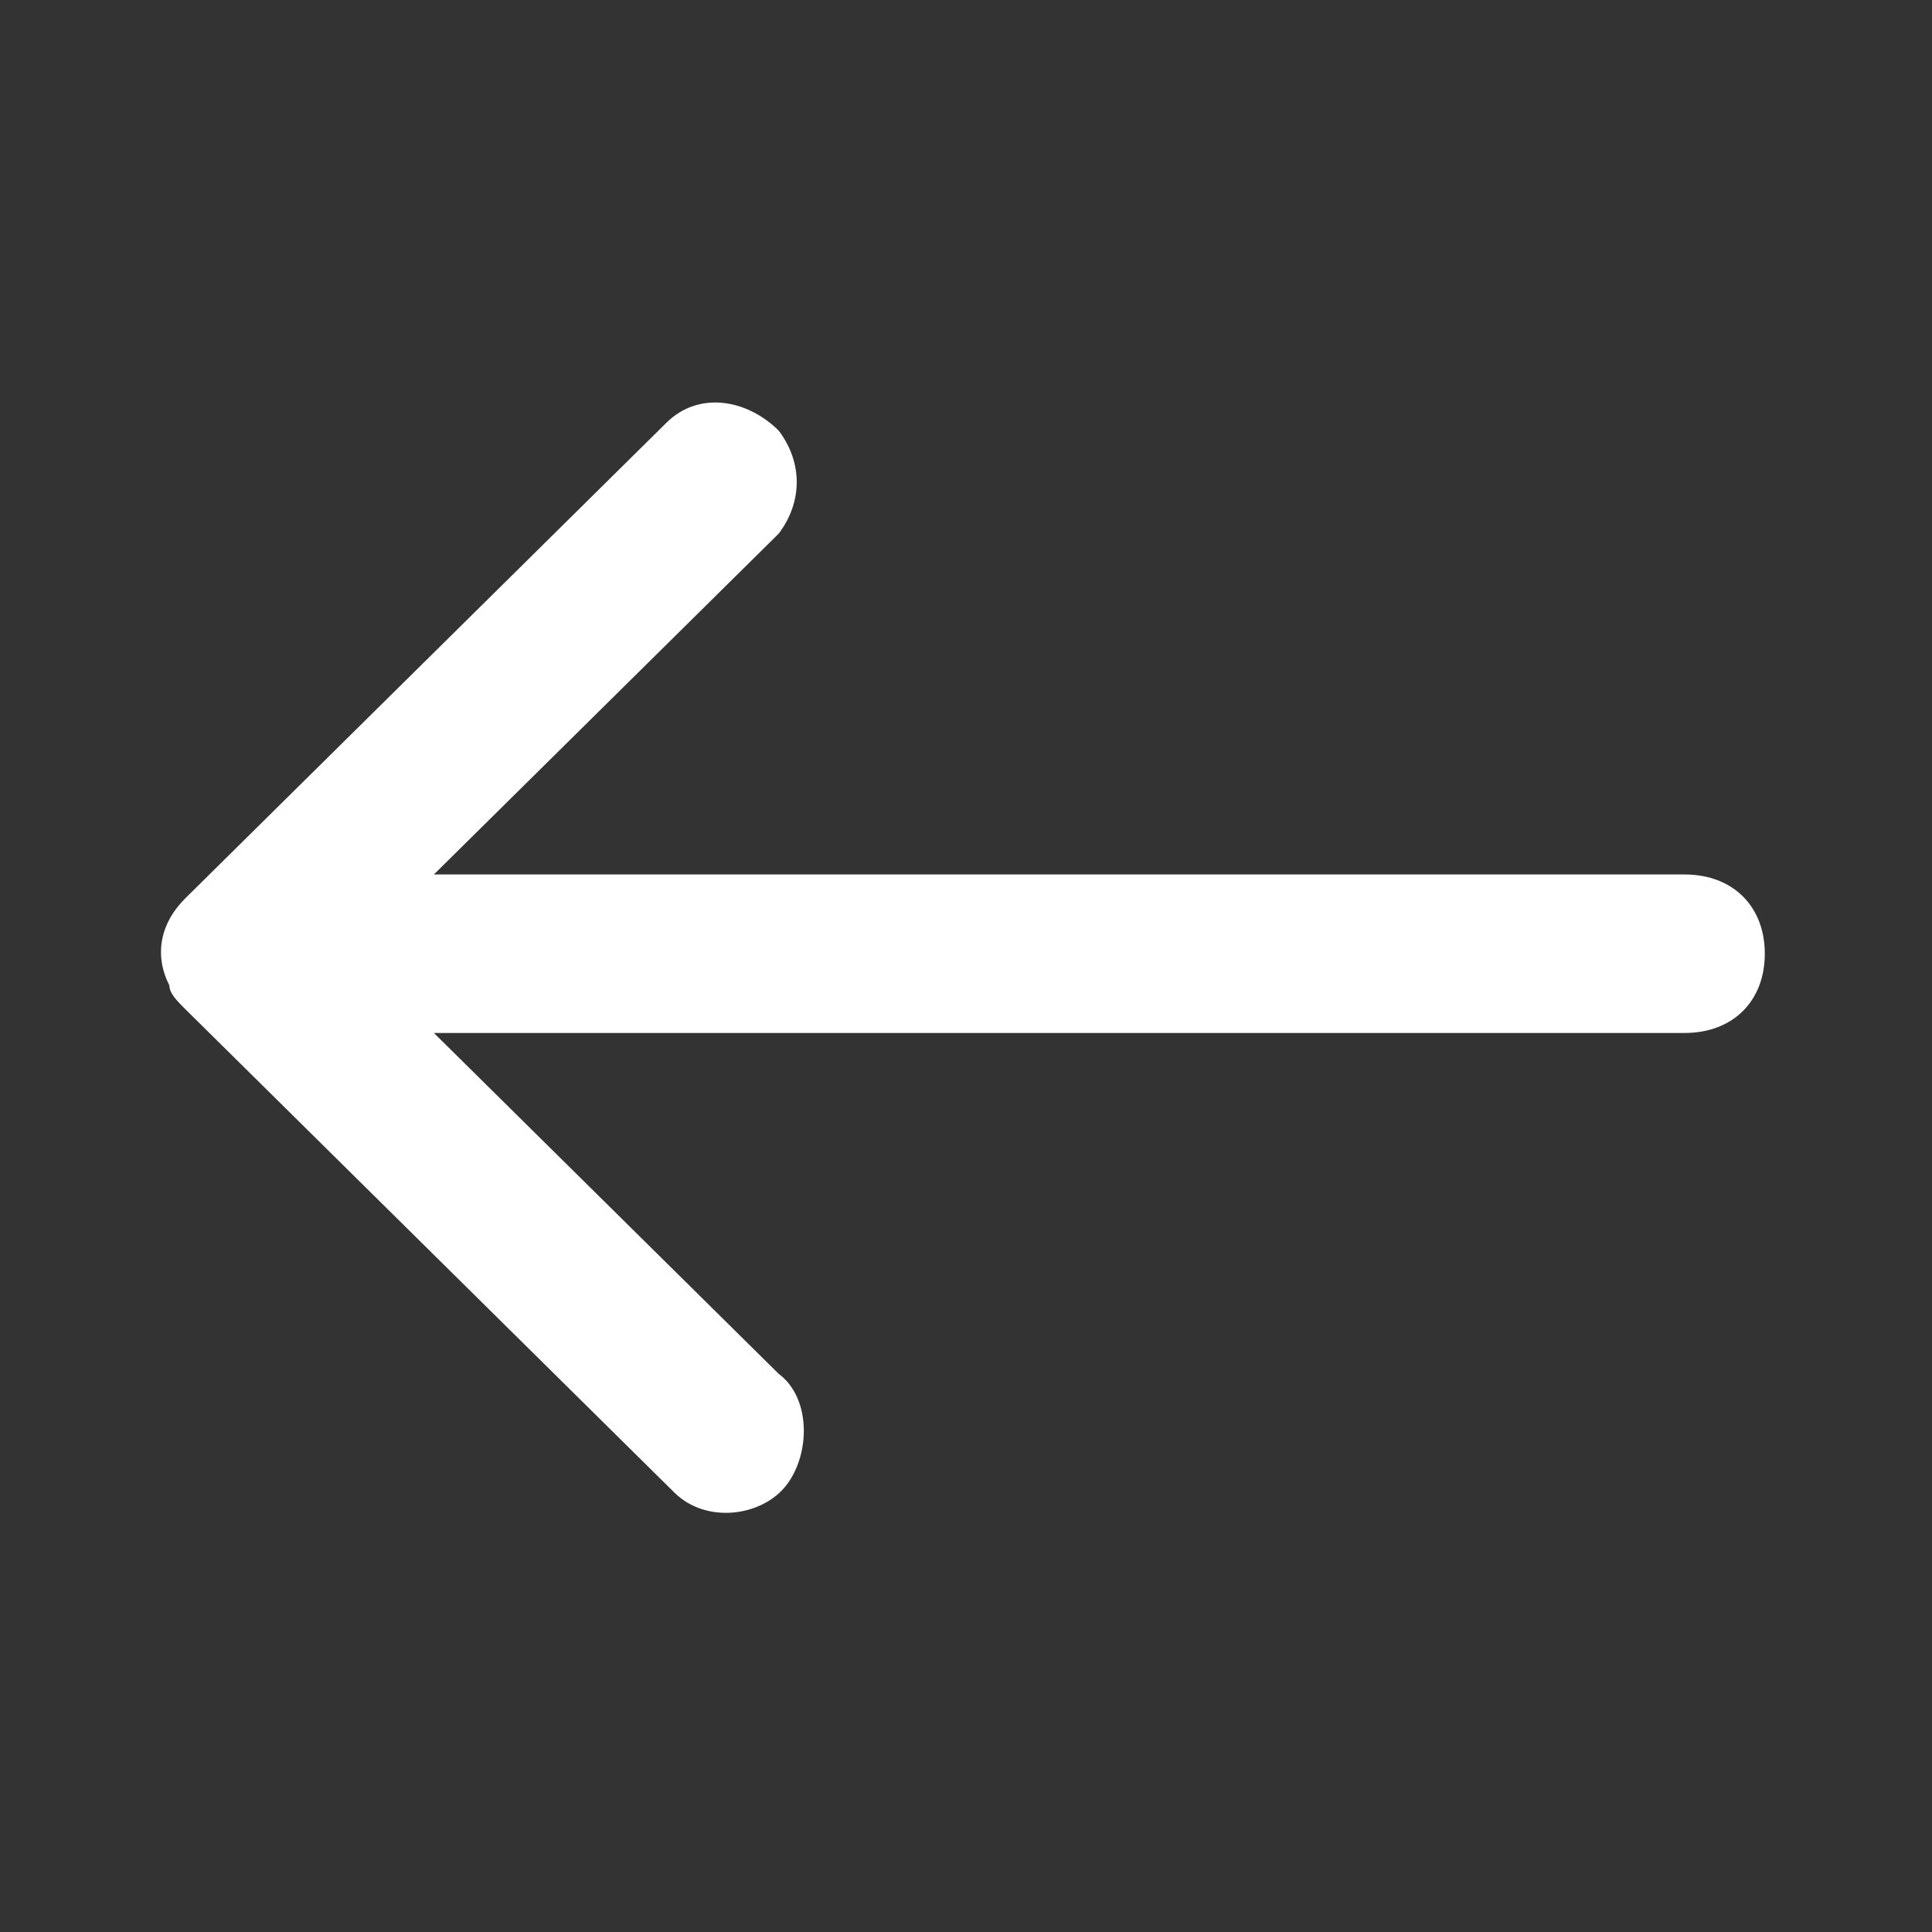 <?xml version="1.0" encoding="UTF-8"?>
<svg width="24px" height="24px" viewBox="0 0 24 24" version="1.1" xmlns="http://www.w3.org/2000/svg" xmlns:xlink="http://www.w3.org/1999/xlink">
    <rect x="0" y="0" width="24" height="24" fill="#333333" stroke="none"/>
    <title>Arrow Left</title>
    <g id="Icones" stroke="none" stroke-width="1" fill="none" fill-rule="evenodd">
        <g id="&lt;-" fill="#ffffff" transform="translate(2, 5)">
            <path d="M0.303,7.537 L6.279,13.444 L6.378,13.542 C6.777,13.936 7.474,13.838 7.773,13.444 C8.071,13.05 8.071,12.361 7.673,12.066 L3.39,7.832 L18.927,7.832 C19.525,7.832 19.923,7.438 19.923,6.847 C19.923,6.257 19.525,5.863 18.927,5.863 L3.39,5.863 L7.673,1.629 C7.972,1.235 7.972,0.743 7.673,0.349 C7.275,-0.045 6.677,-0.143 6.279,0.251 L0.303,6.158 C0.004,6.453 -0.096,6.847 0.104,7.241 C0.104,7.34 0.203,7.438 0.303,7.537" id="Fill-1"></path>
        </g>
    </g>
</svg>
